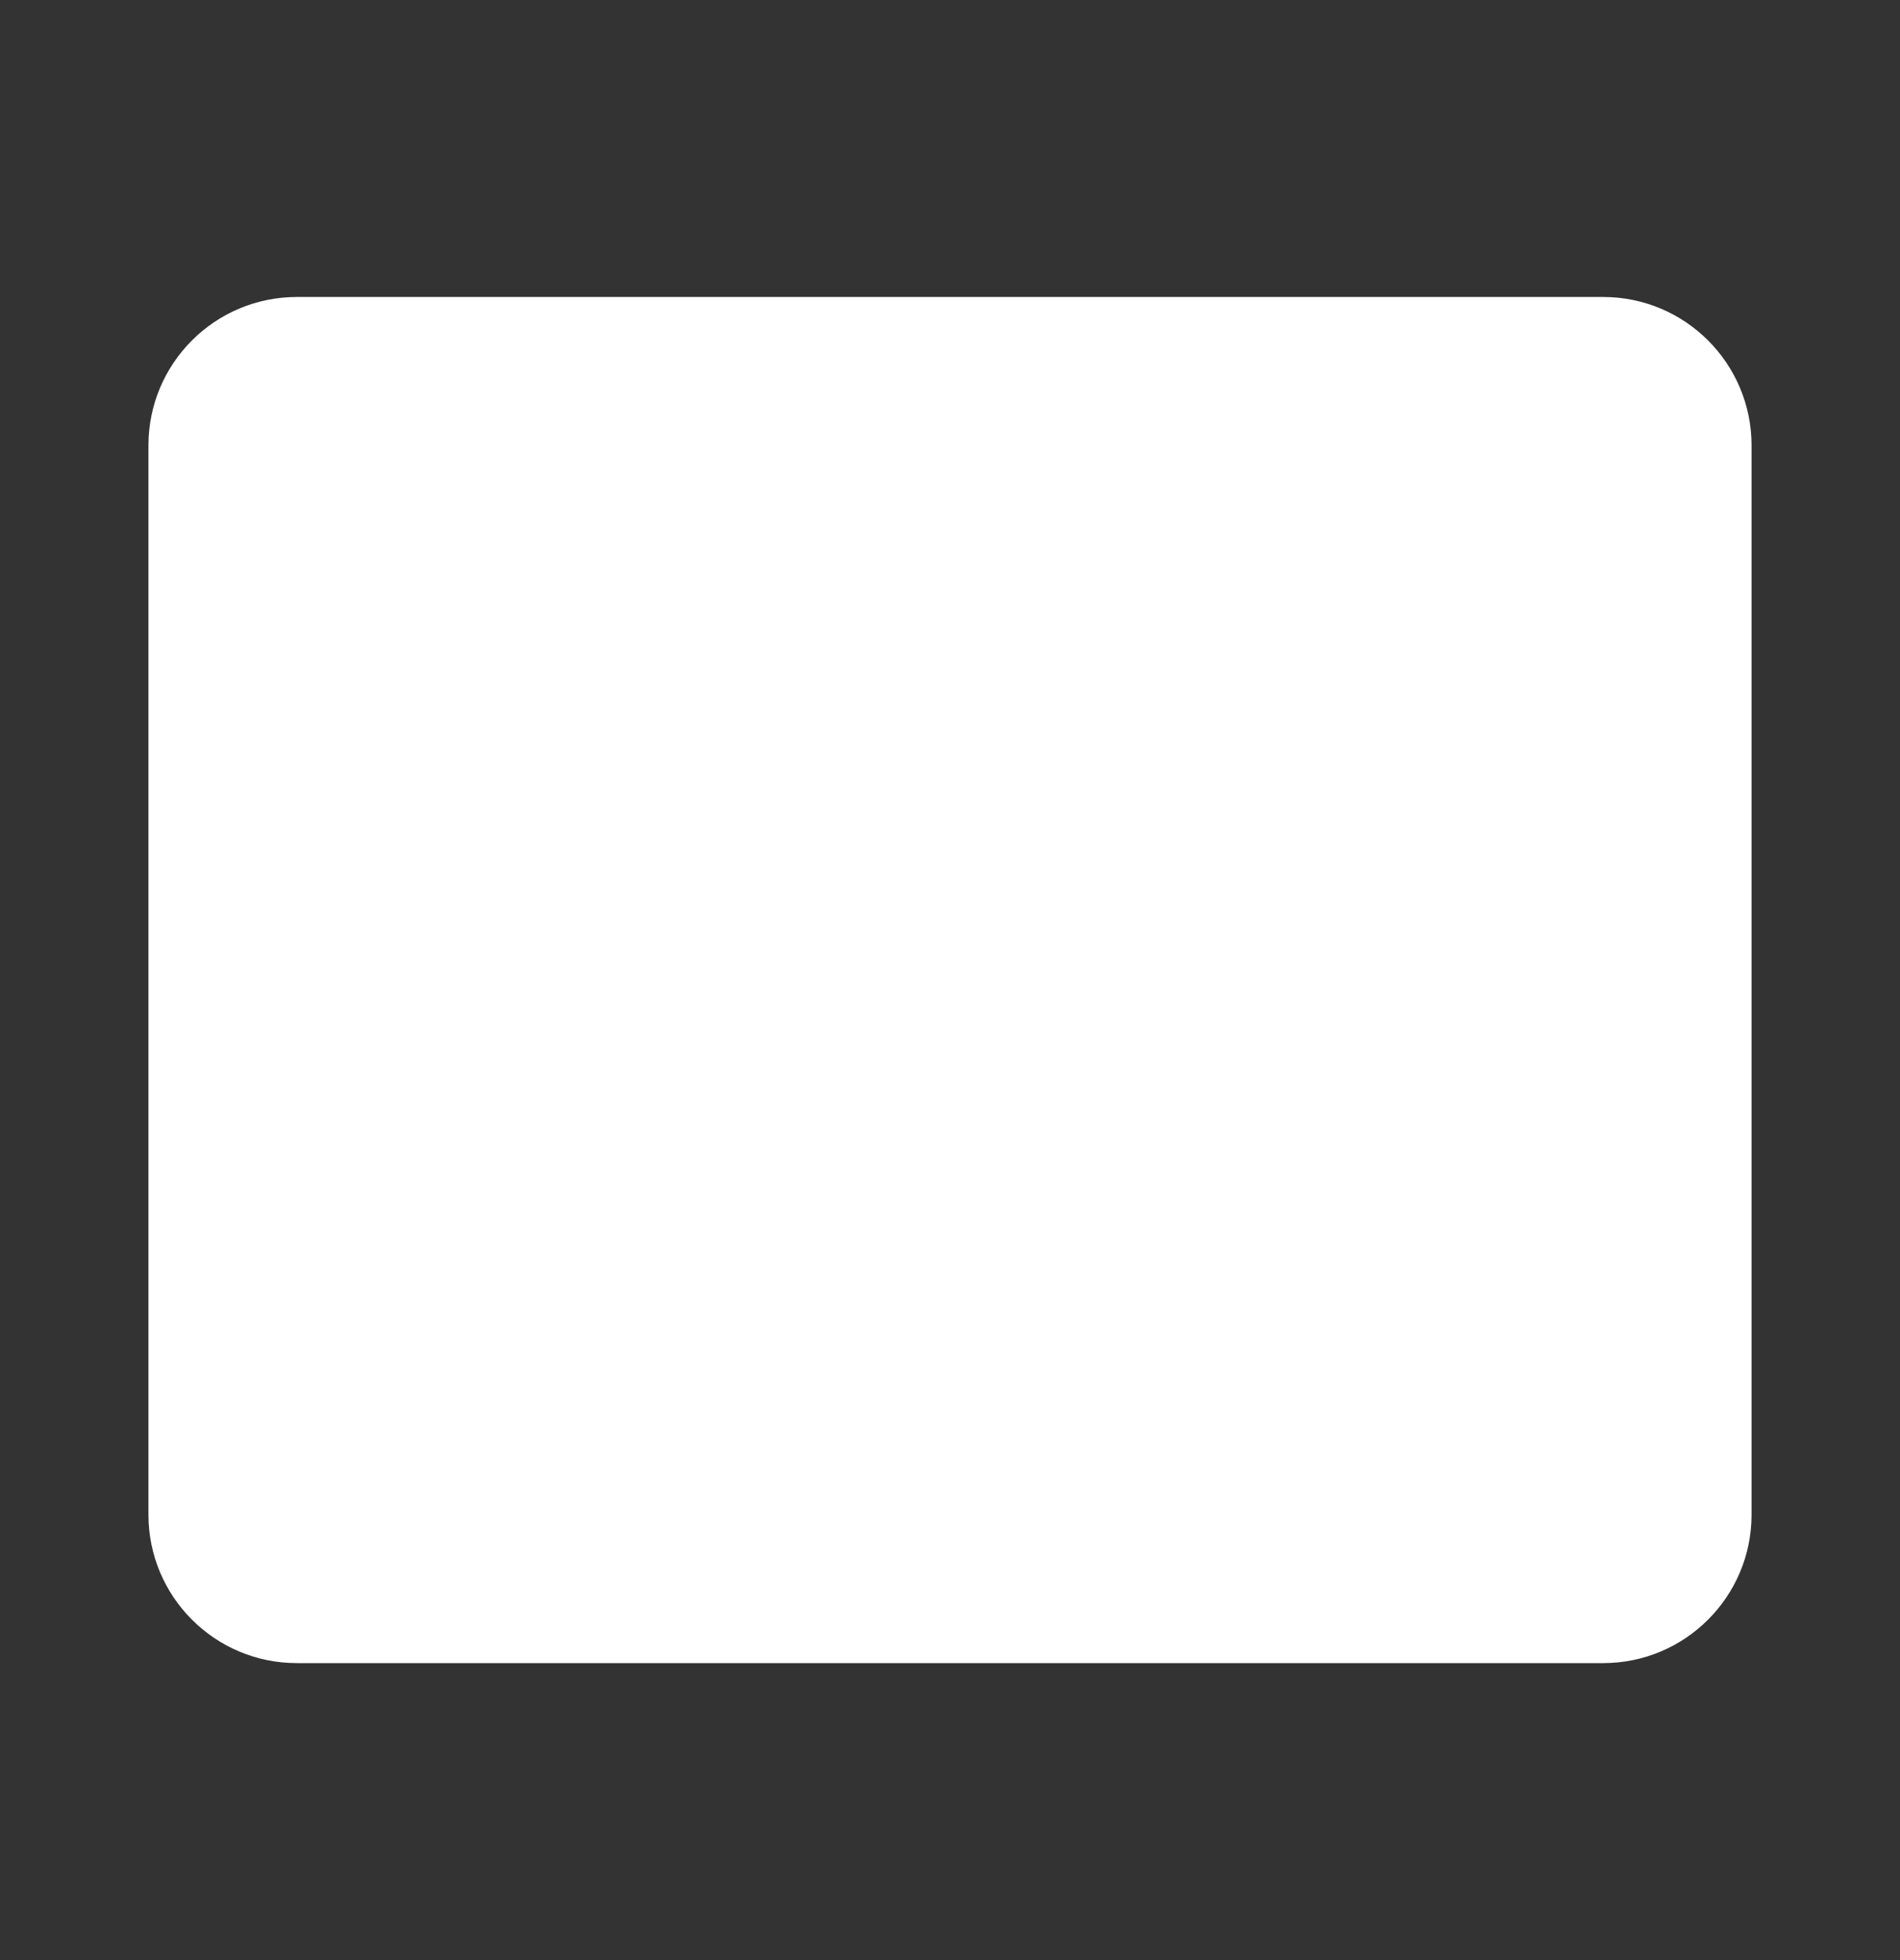 <svg width="32" height="33" viewBox="0 0 32 33" fill="none" xmlns="http://www.w3.org/2000/svg">
<rect x="0" y="0" width="32" height="33" fill="#333333" stroke="none"/>
<path fill-rule="evenodd" clip-rule="evenodd" d="M3 7.5C3 6.395 3.895 5.5 5 5.5H27C28.105 5.5 29 6.395 29 7.5V25.5C29 26.605 28.105 27.5 27 27.5H5C3.895 27.5 3 26.605 3 25.5V7.5Z" fill="white"/>
<path fill-rule="evenodd" clip-rule="evenodd" d="M2.5 7.5C2.5 6.119 3.619 5 5 5H27C28.381 5 29.5 6.119 29.5 7.5V25.5C29.5 26.881 28.381 28 27 28H5C3.619 28 2.5 26.881 2.5 25.5V7.5ZM5 6C4.172 6 3.5 6.672 3.5 7.5V25.5C3.5 26.328 4.172 27 5 27H27C27.828 27 28.5 26.328 28.5 25.5V7.5C28.5 6.672 27.828 6 27 6H5Z" fill="white"/>
</svg>
